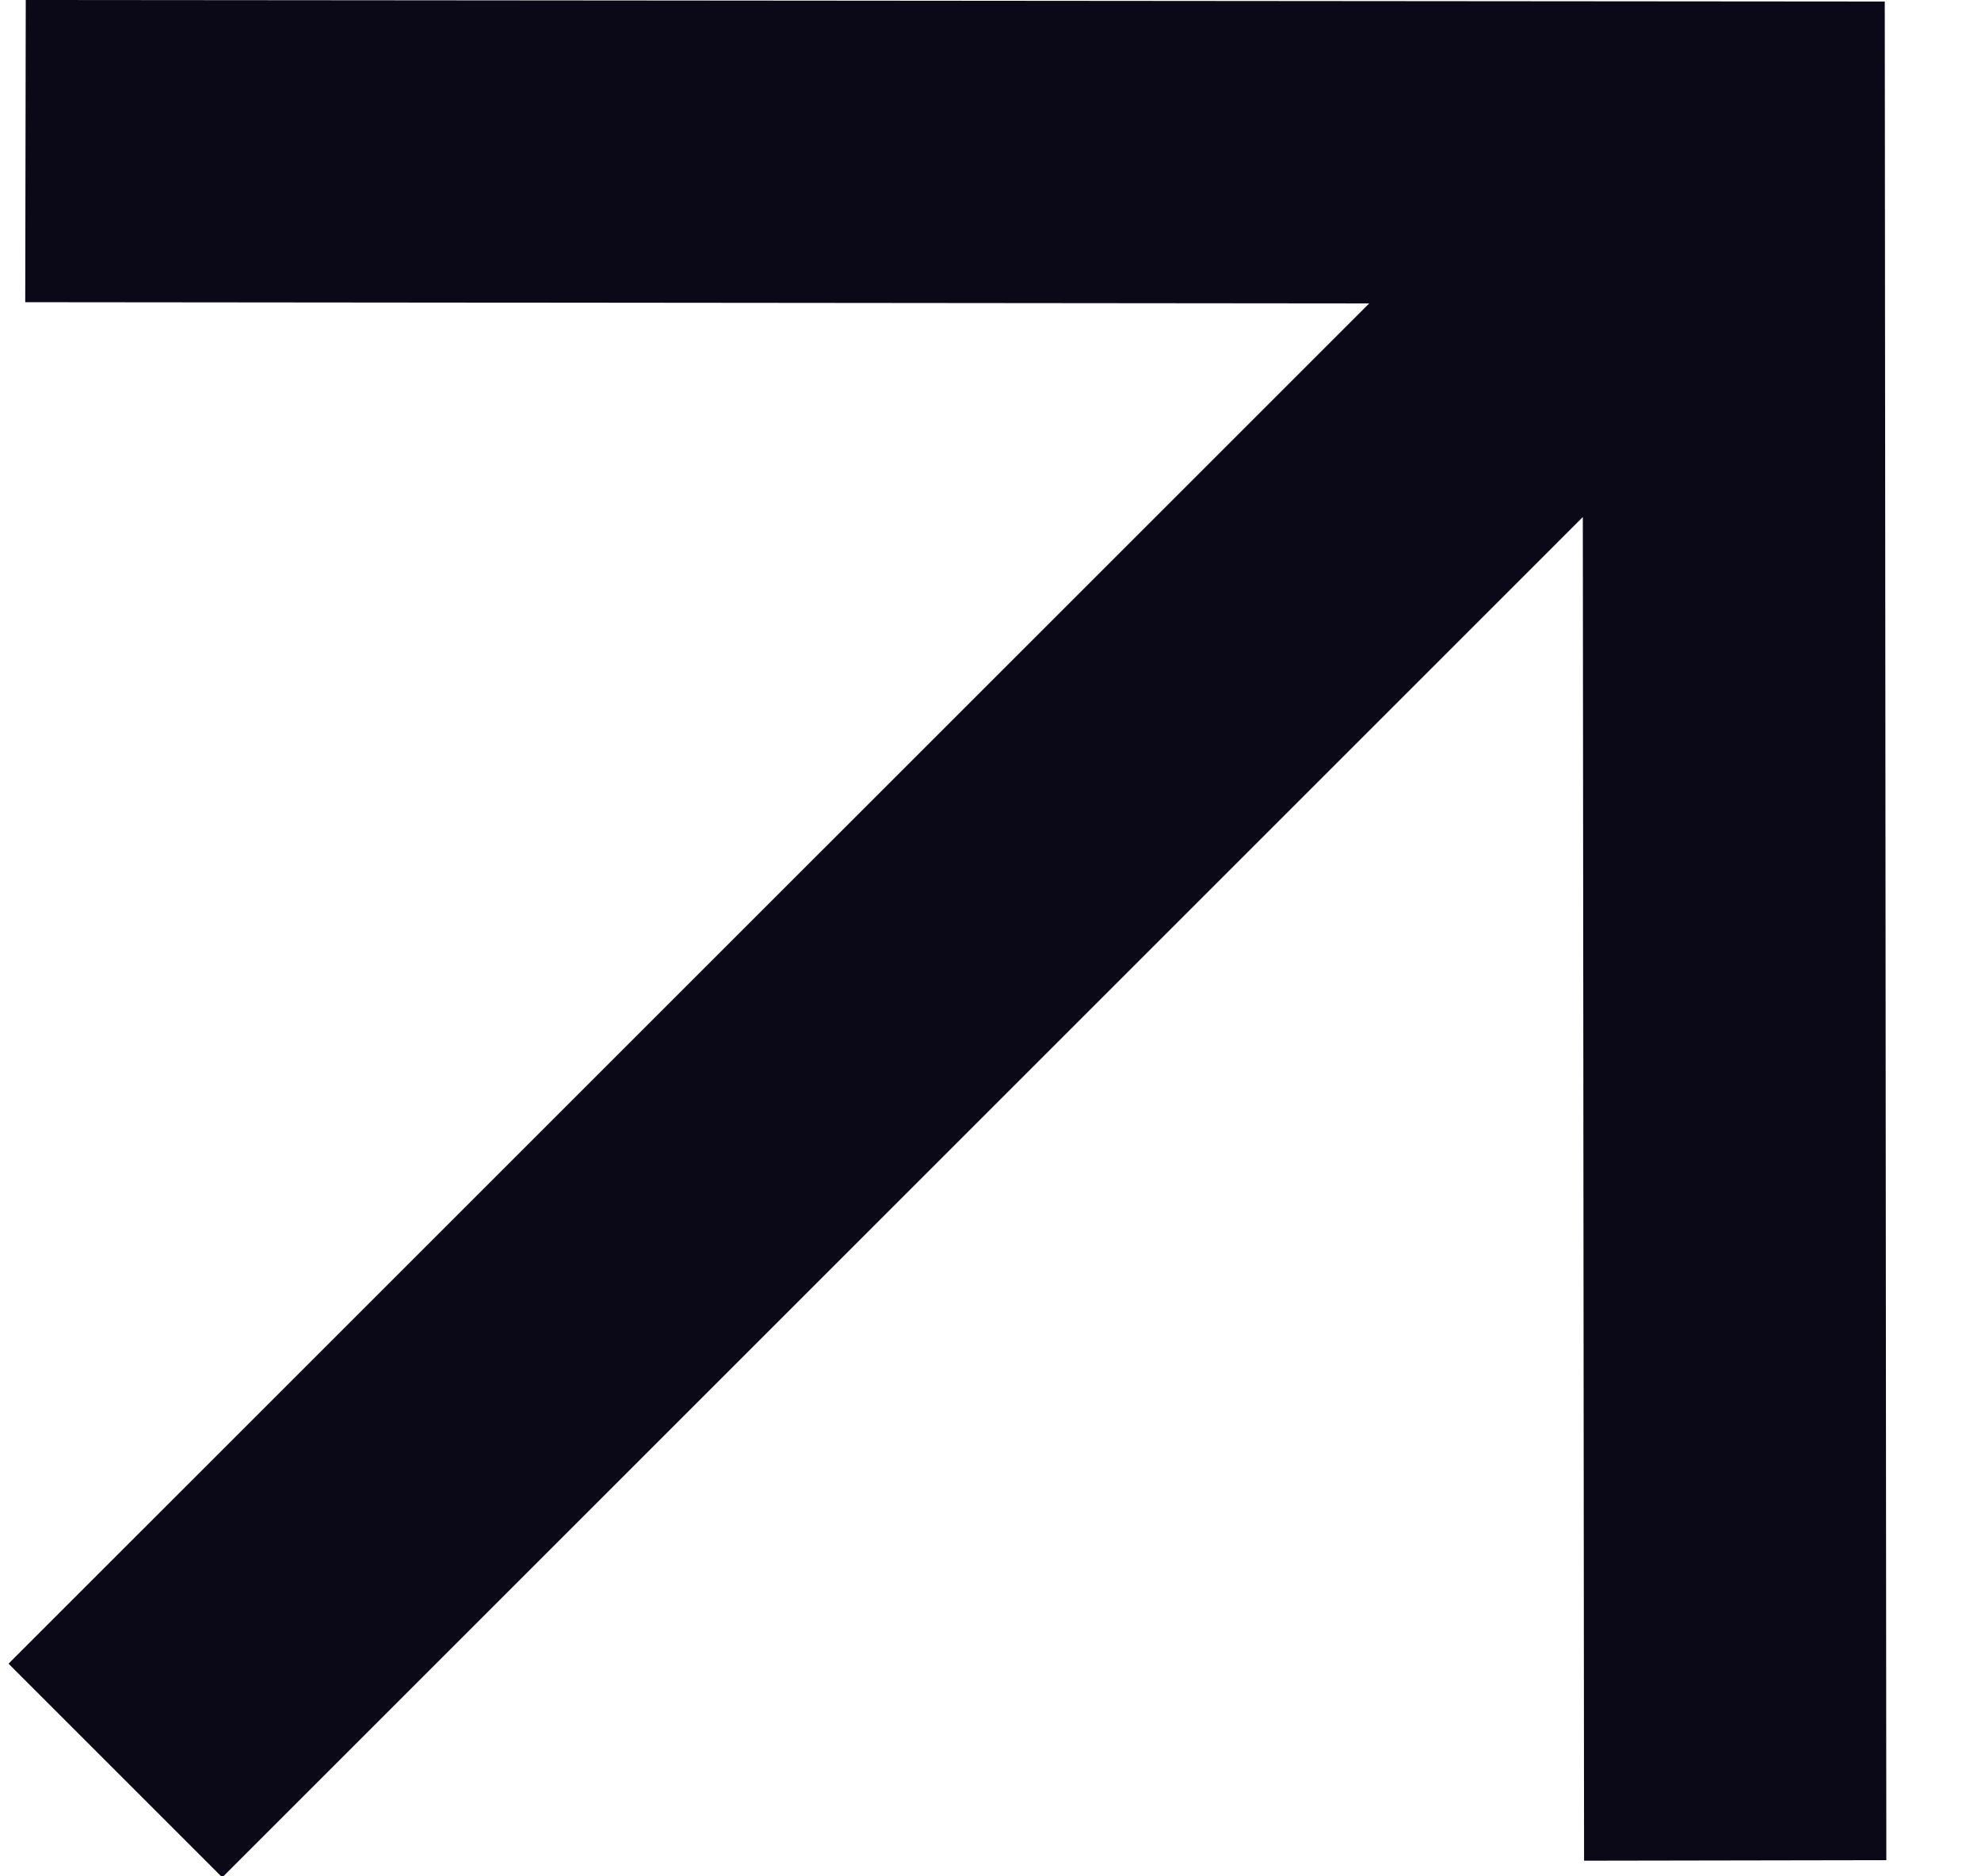 <svg width="19" height="18" viewBox="0 0 19 18" fill="none" xmlns="http://www.w3.org/2000/svg">
<path d="M0.247 9.52908e-05L0.242 2.899L13.132 2.911L0.082 15.96L2.132 18.01L15.181 4.96L15.193 17.85L18.092 17.845L18.077 0.015L0.247 9.52908e-05Z" fill="#0B0918"/>
</svg>
